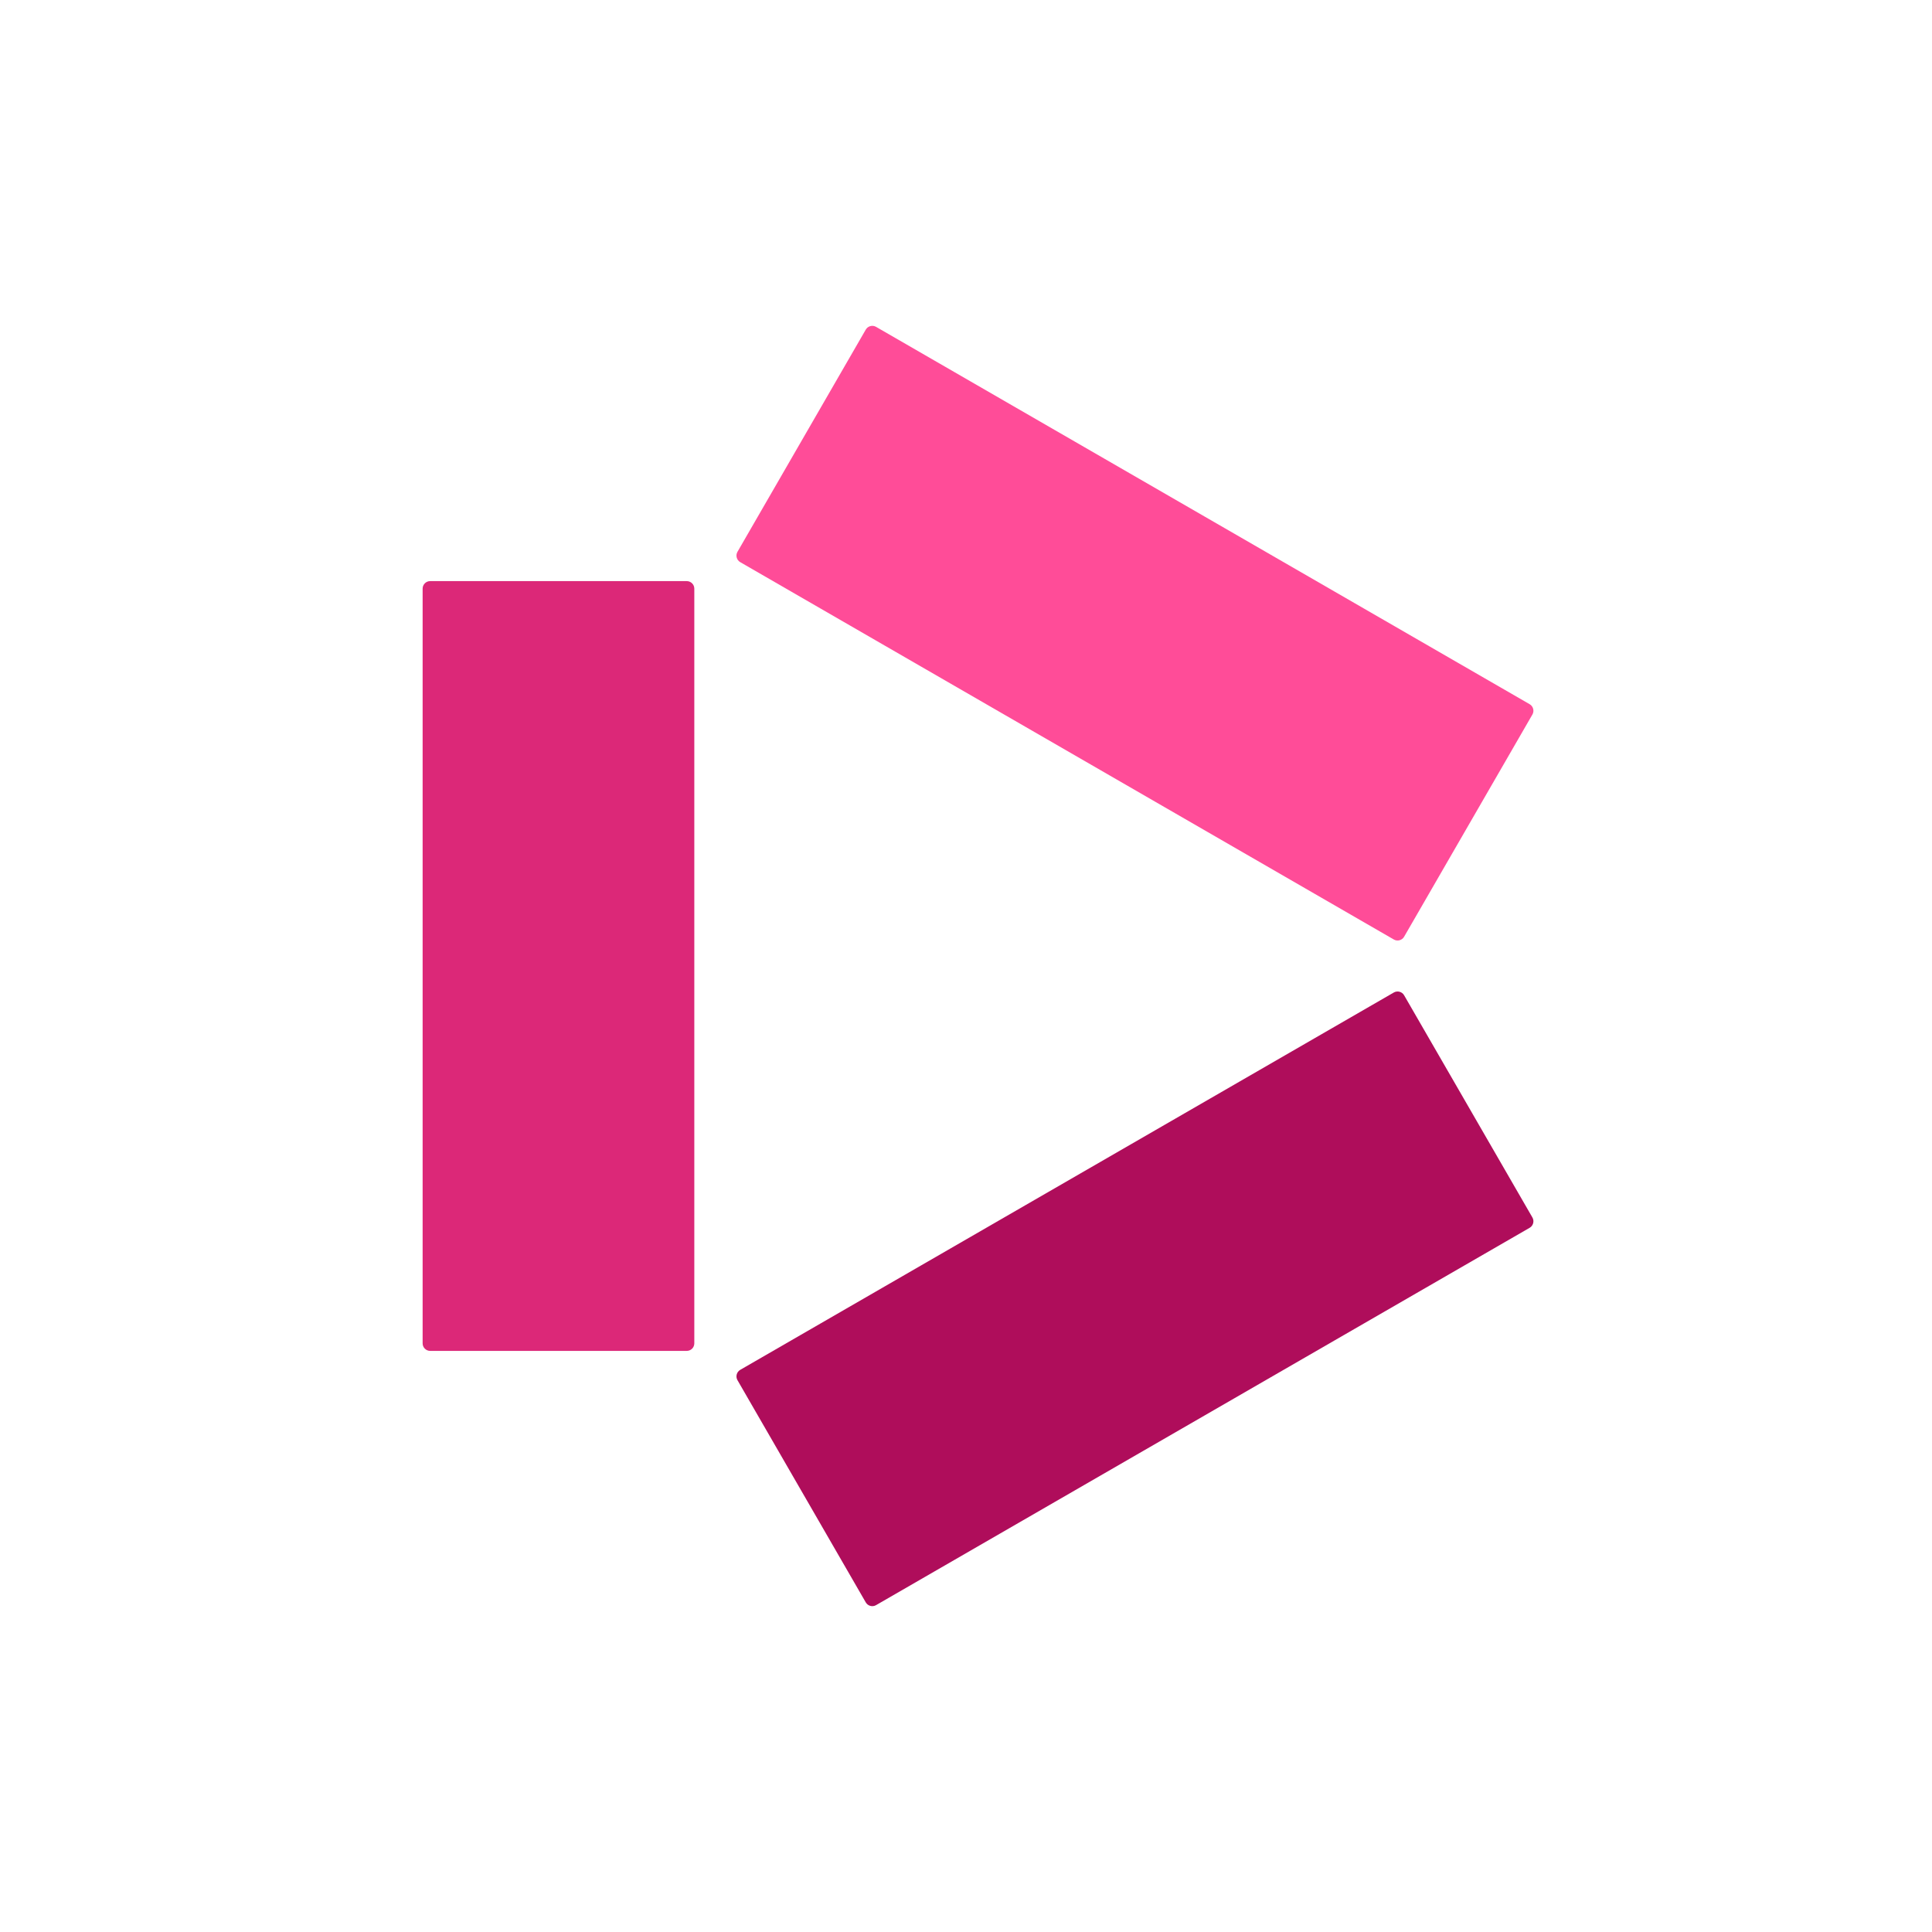 <svg class="product-icon" version="1.1" xmlns="http://www.w3.org/2000/svg" xmlns:xlink="http://www.w3.org/1999/xlink" x="0px" y="0px" viewBox="0 0 512 512" enable-background="new 0 0 512 512" xml:space="preserve" focusable="false" aria-hidden="true"><g><path fill="#DC2878" d="M182,358h-68c-0.55,0-1.05-0.225-1.412-0.587C112.225,357.05,112,356.55,112,356V156
                c0-0.552,0.224-1.052,0.586-1.414S113.448,154,114,154h68c0.55,0,1.05,0.225,1.413,0.587C183.775,154.95,184,155.45,184,156v200
                c0,0.552-0.224,1.052-0.586,1.414S182.552,358,182,358z"></path><path fill="#FF4C98" d="M372.106,248.243l34-58.89c0.275-0.476,0.33-1.022,0.197-1.517c-0.133-0.495-0.453-0.94-0.93-1.215
                l-173.205-100c-0.478-0.276-1.023-0.332-1.518-0.2c-0.494,0.132-0.938,0.454-1.214,0.932l-34,58.89
                c-0.275,0.476-0.33,1.022-0.197,1.517c0.133,0.495,0.453,0.94,0.93,1.215l173.205,100c0.478,0.276,1.023,0.332,1.518,0.2
                C371.386,249.042,371.83,248.721,372.106,248.243z"></path><path fill="#AF0D5B" d="M372.106,263.757l34,58.89c0.275,0.476,0.33,1.022,0.197,1.517c-0.133,0.495-0.453,0.94-0.93,1.215
                l-173.205,100c-0.478,0.276-1.023,0.332-1.518,0.2c-0.494-0.132-0.938-0.454-1.214-0.932l-34-58.89
                c-0.275-0.476-0.33-1.022-0.197-1.517c0.133-0.495,0.453-0.94,0.93-1.215l173.205-100c0.478-0.276,1.023-0.332,1.518-0.2
                C371.386,262.958,371.83,263.279,372.106,263.757z"></path></g></svg>